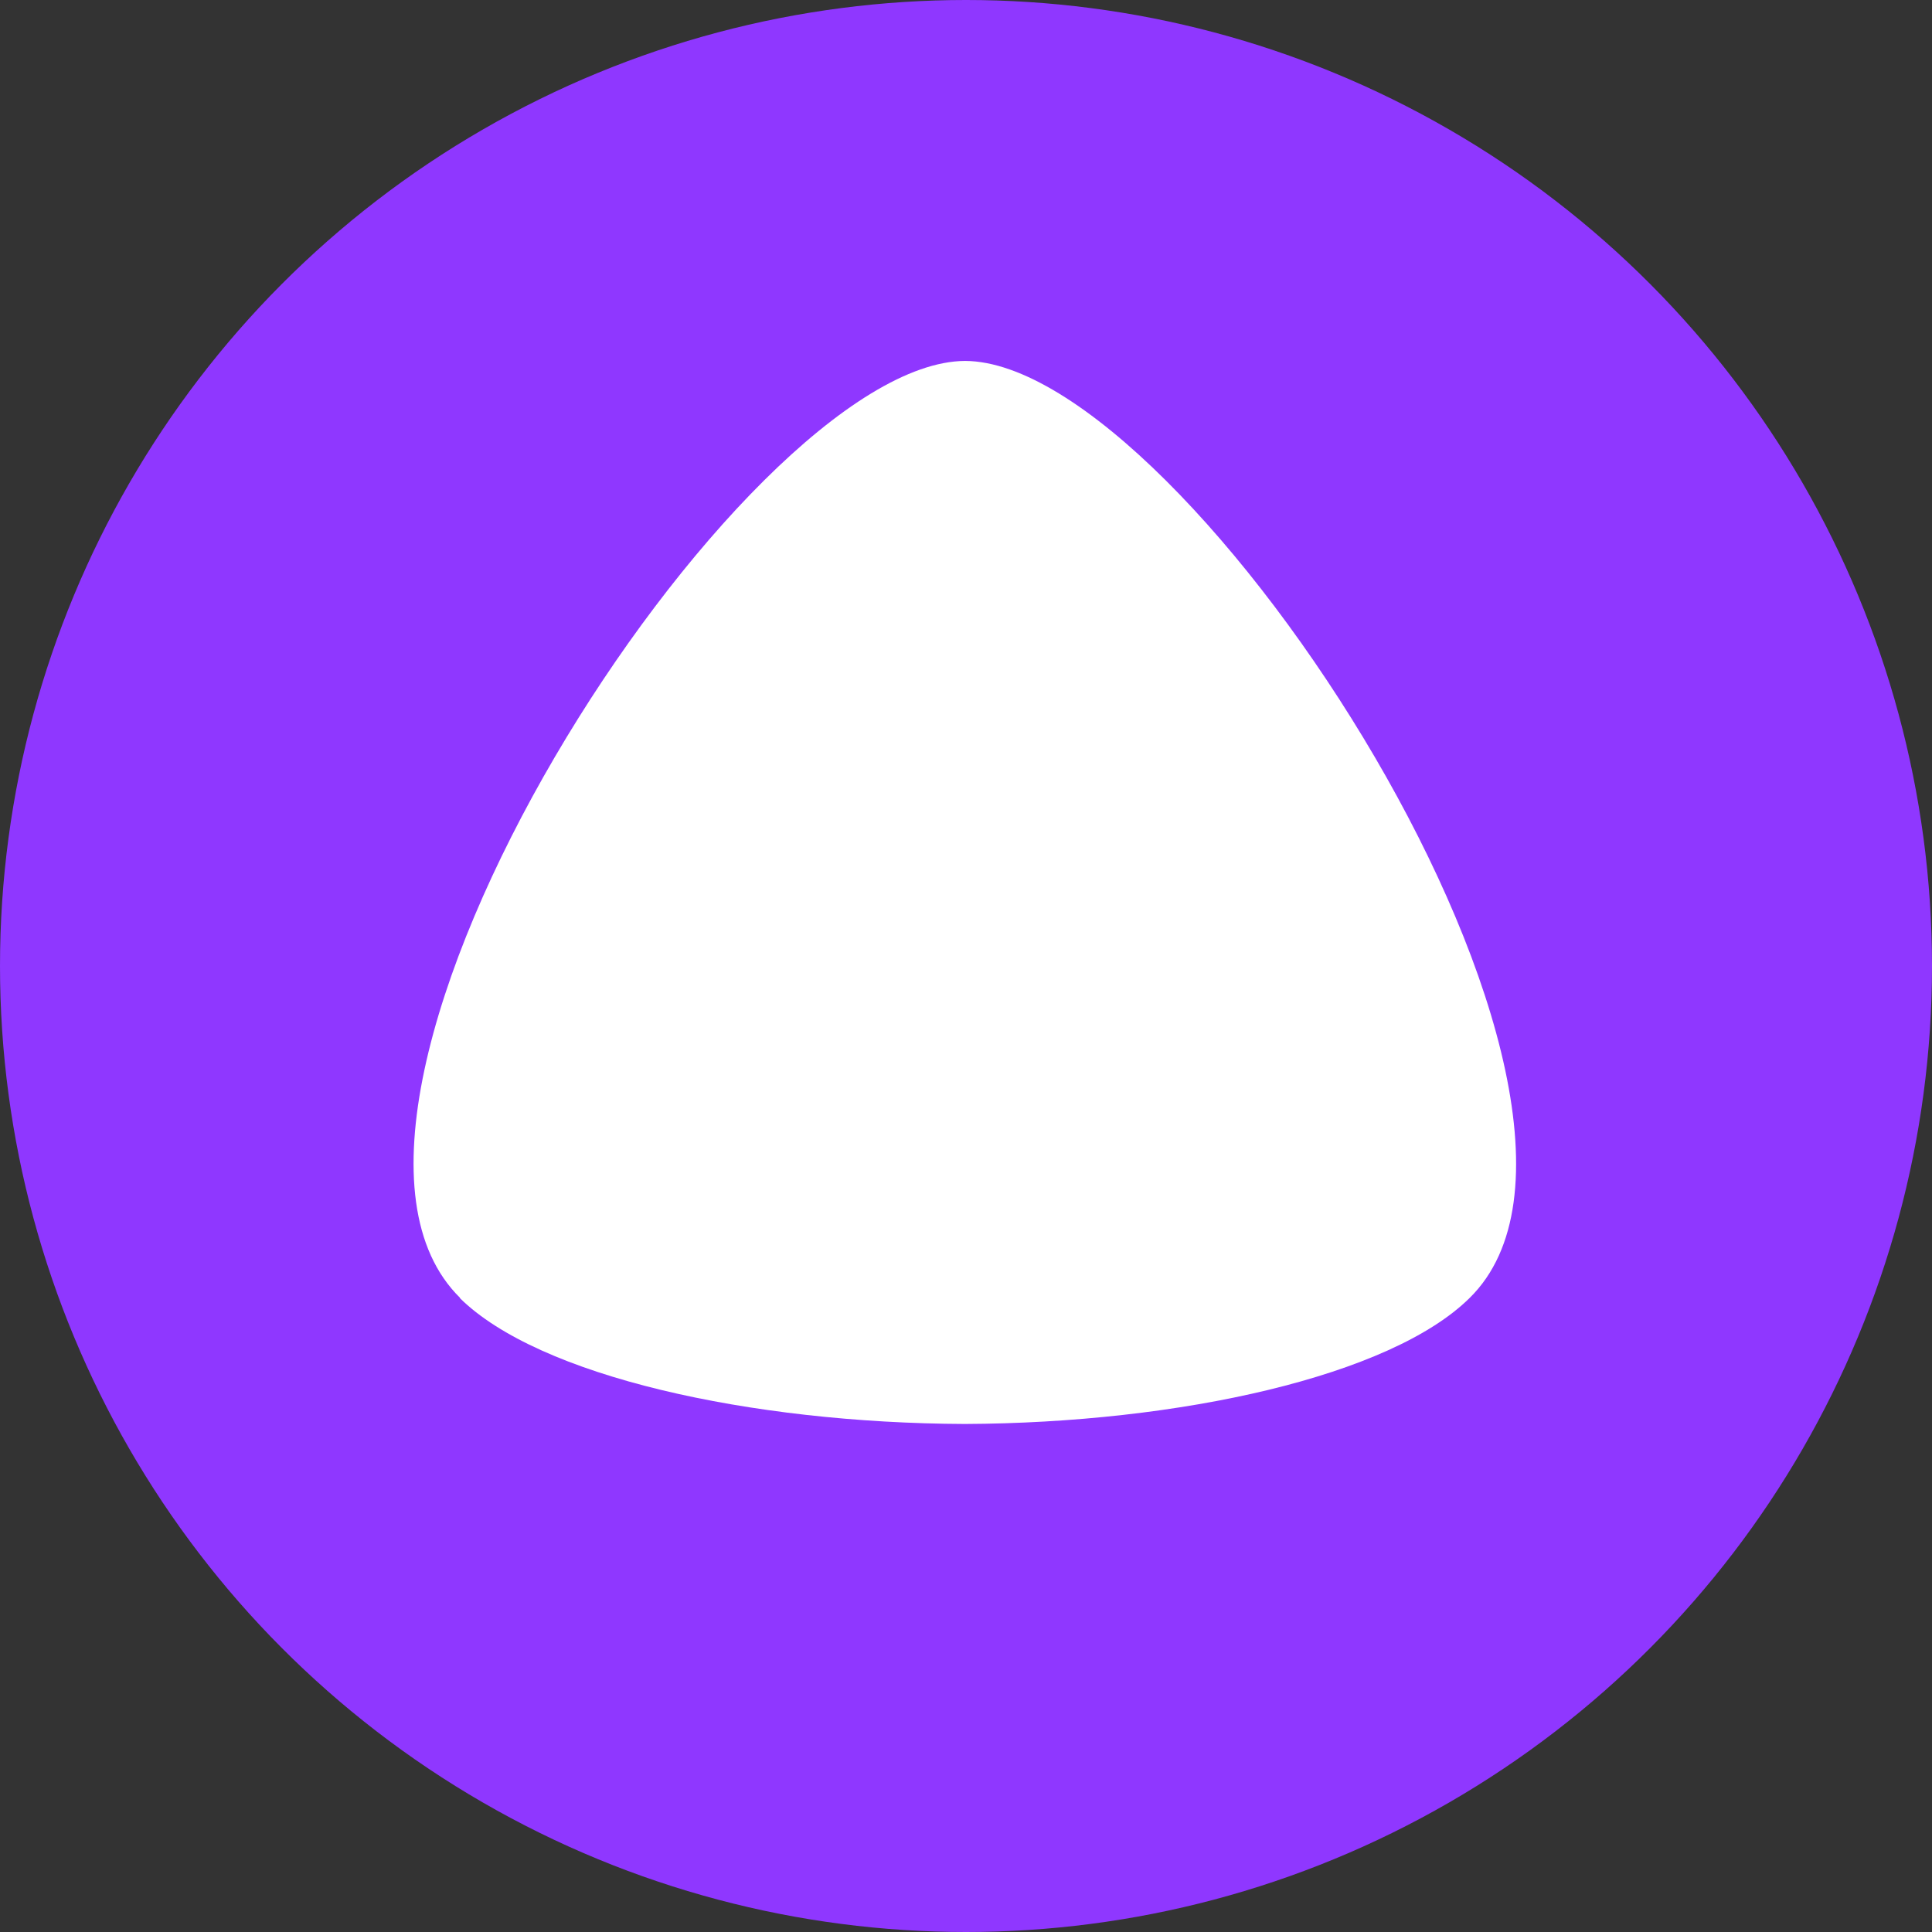 <svg viewBox="0 0 44 44" fill="none" xmlns="http://www.w3.org/2000/svg"><rect x="0" y="0" width="44" height="44" fill="#333333" stroke="none"/><circle cx="22" cy="22" r="22" fill="#8F37FF"></circle><path fill-rule="evenodd" clip-rule="evenodd" d="M10.47 29.56c1.8 1.78 6.6 2.85 11.5 2.87 4.9-.02 9.7-1.09 11.5-2.87 4.48-4.4-6.4-21.32-11.49-21.34-5.1.02-15.99 16.93-11.5 21.34z" fill="#fff"></path></svg>